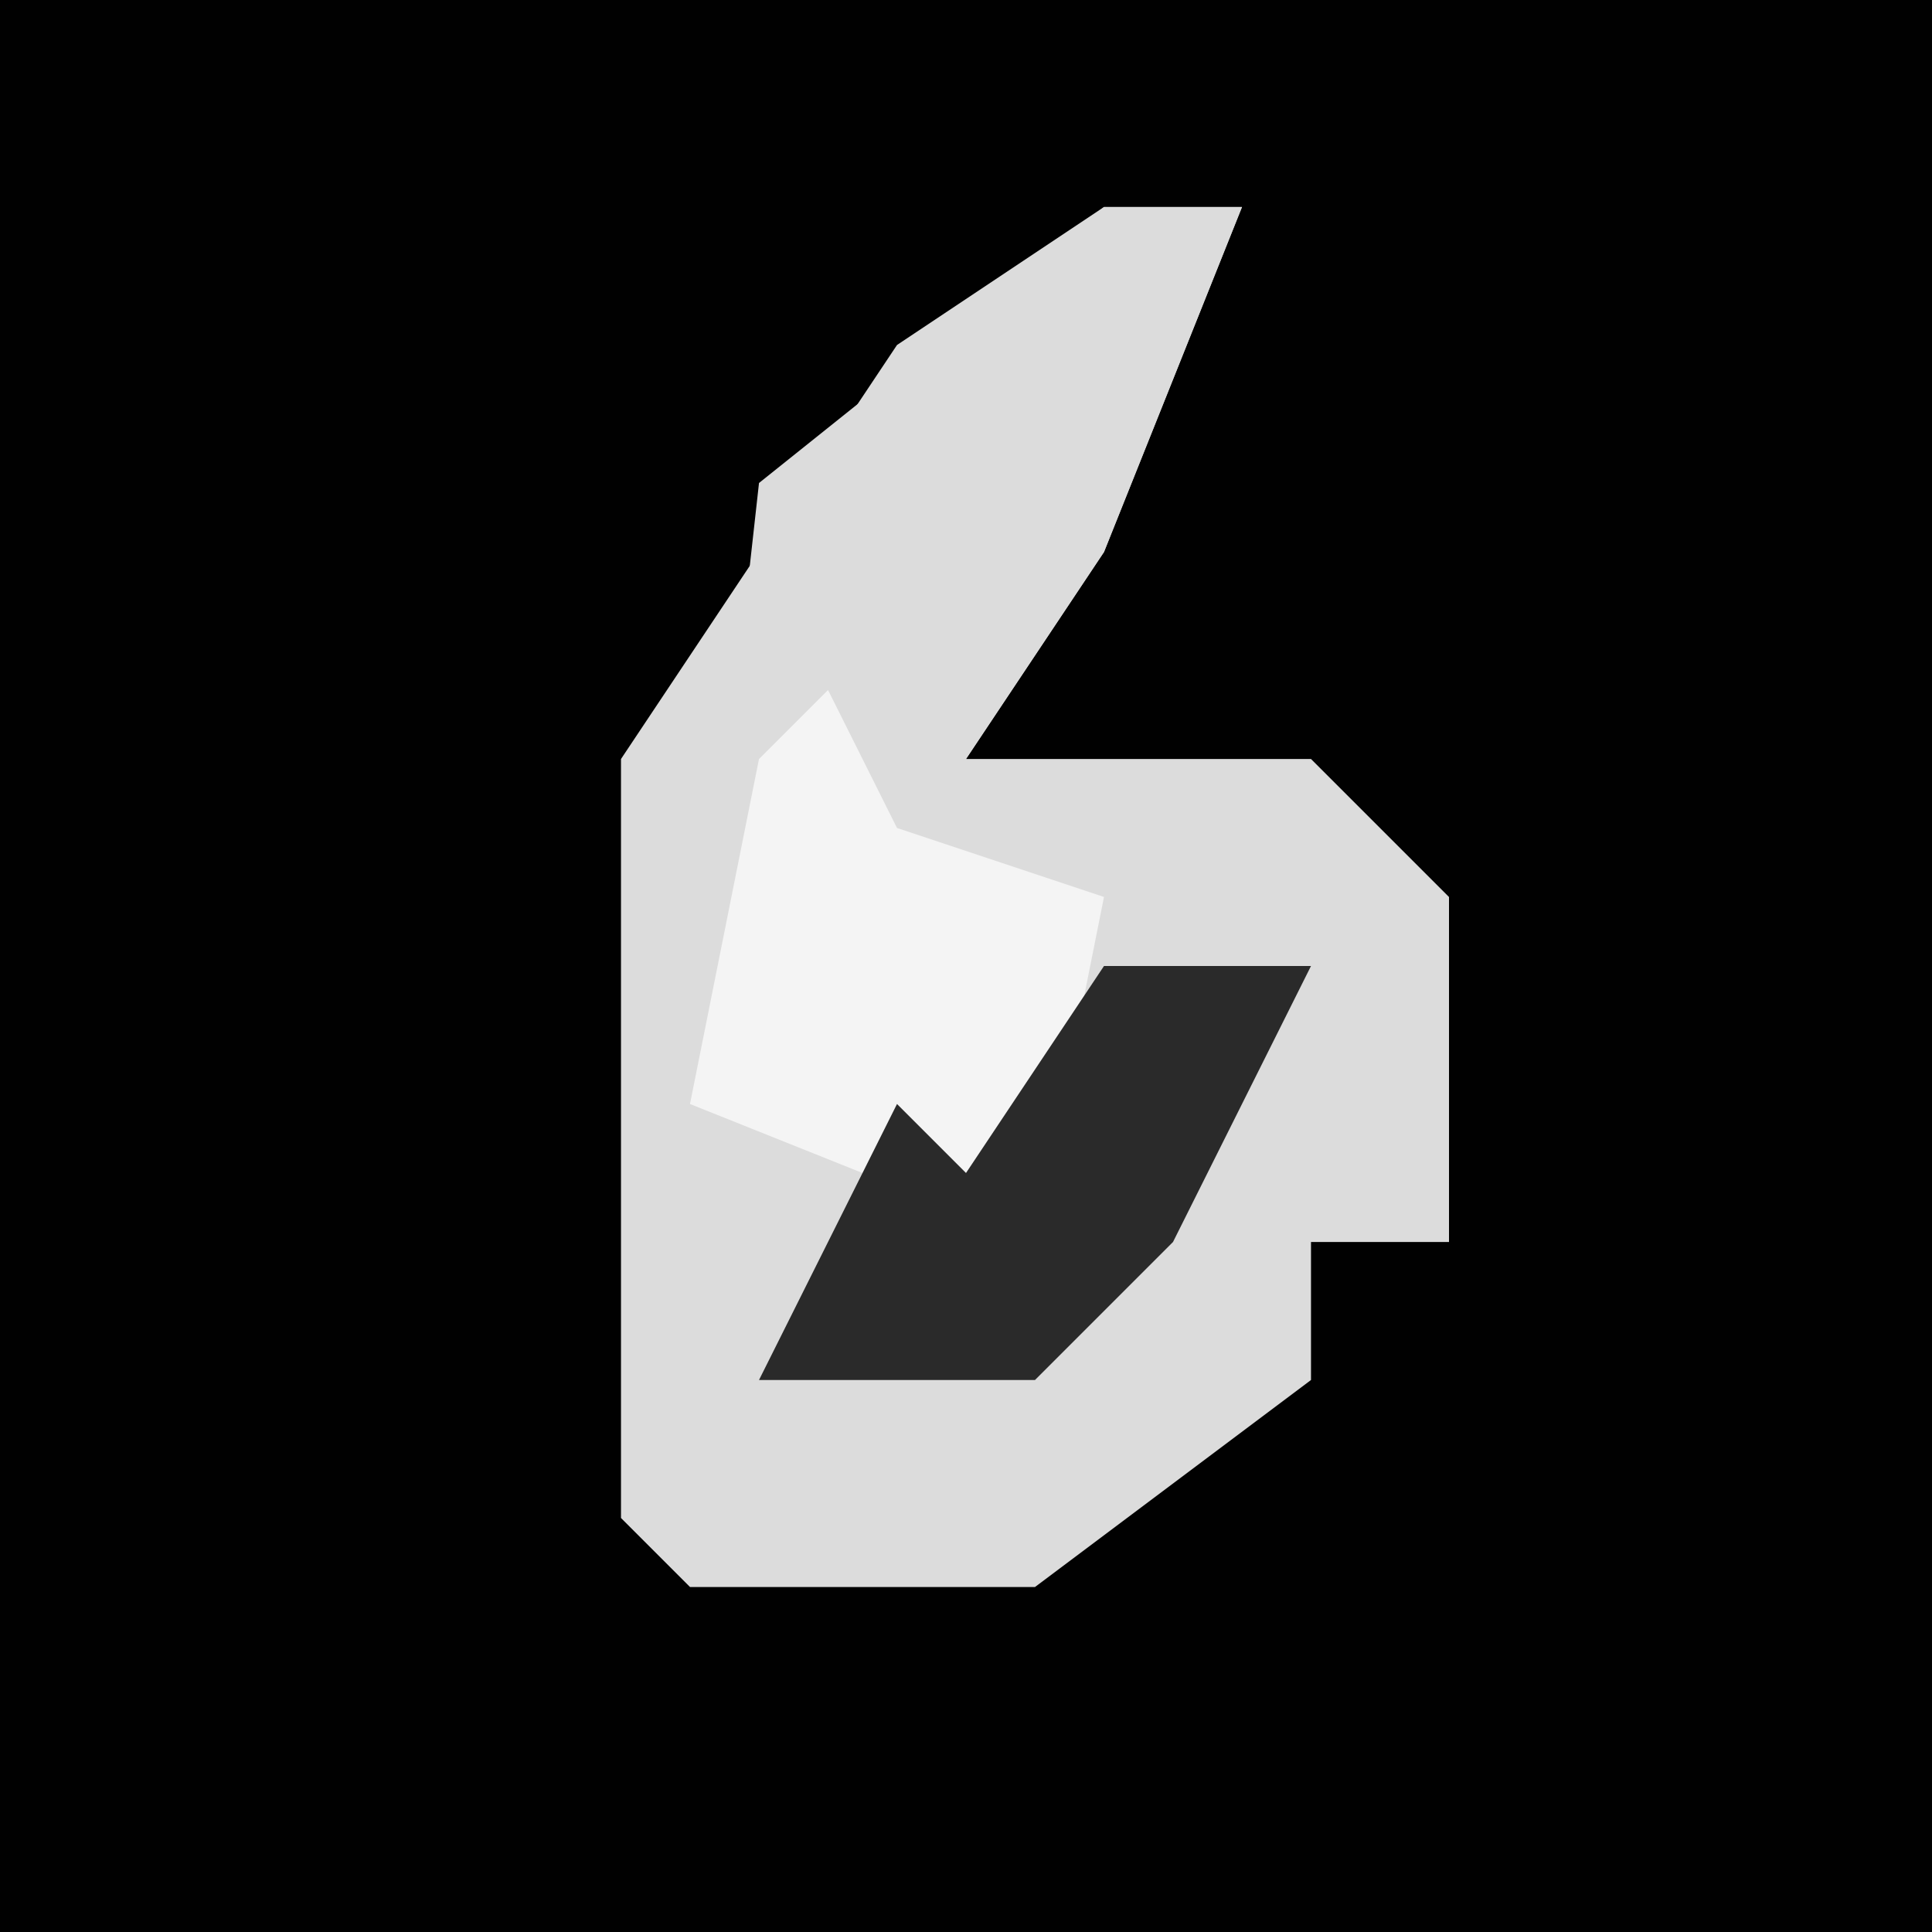 <?xml version="1.0" encoding="UTF-8"?>
<svg version="1.1" xmlns="http://www.w3.org/2000/svg" width="28" height="28">
<path d="M0,0 L28,0 L28,28 L0,28 Z " fill="#010101" transform="translate(0,0)"/>
<path d="M0,0 L2,0 L0,5 L-2,8 L3,8 L5,10 L5,15 L3,15 L3,17 L-1,20 L-6,20 L-7,19 L-7,8 L-3,2 Z " fill="#DCDCDC" transform="translate(16,3)"/>
<path d="M0,0 L2,0 L0,5 L-2,8 L0,10 L-1,15 L-6,13 L-5,4 Z " fill="#DCDCDC" transform="translate(16,3)"/>
<path d="M0,0 L1,2 L4,3 L3,8 L-2,6 L-1,1 Z " fill="#F4F4F4" transform="translate(12,10)"/>
<path d="M0,0 L3,0 L1,4 L-1,6 L-5,6 L-3,2 L-2,3 Z " fill="#2A2A2A" transform="translate(16,14)"/>
</svg>
